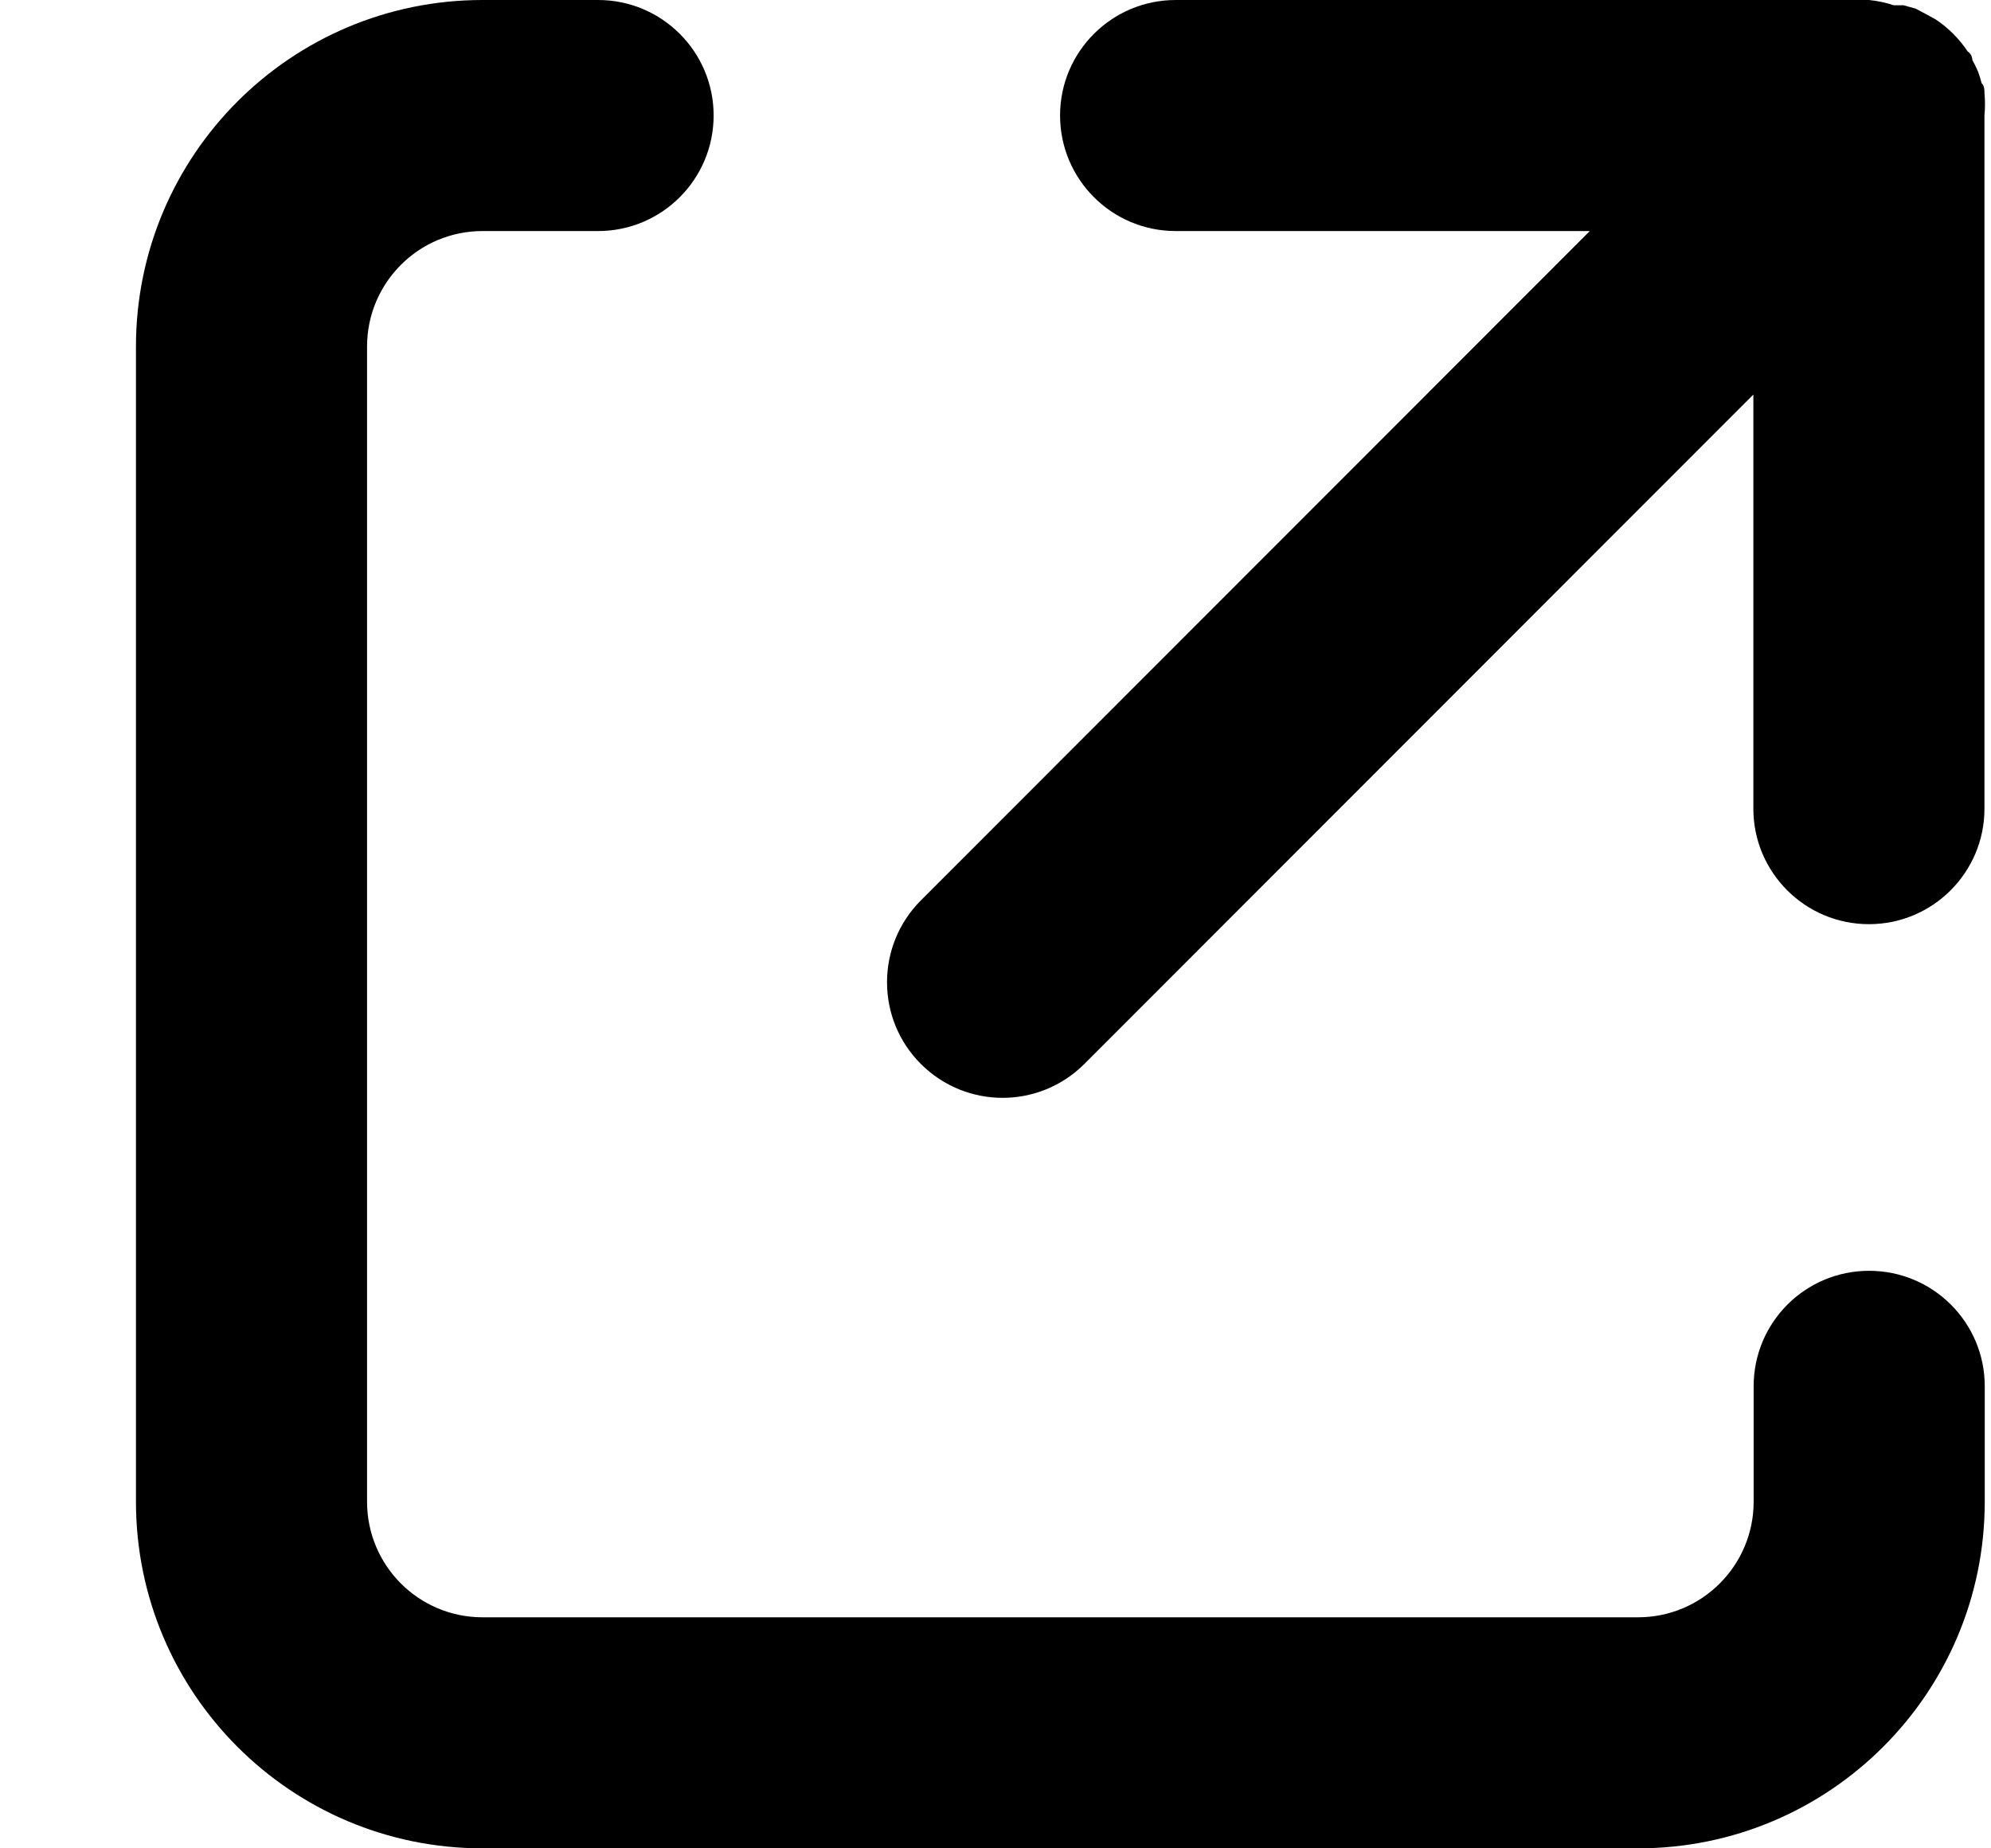 <svg width="14" height="13" viewBox="0 0 14 13" fill="none" color="inherit" xmlns="http://www.w3.org/2000/svg">
  <g clip-path="url(#clip0_173_3116)">
    <path
      d="M13.143 8.938C12.694 8.938 12.331 9.301 12.331 9.75V10.562C12.331 11.011 11.967 11.375 11.518 11.375H3.393C2.944 11.375 2.581 11.011 2.581 10.562V2.438C2.581 1.989 2.944 1.625 3.393 1.625H4.206C4.654 1.625 5.018 1.261 5.018 0.812C5.018 0.364 4.654 0 4.206 0H3.393C2.047 0 0.956 1.091 0.956 2.438V10.562C0.956 11.909 2.047 13 3.393 13H11.518C12.864 13 13.956 11.909 13.956 10.562V9.75C13.956 9.301 13.592 8.938 13.143 8.938Z"
      fill="currentColor" />
    <path
      d="M13.954 0.654C13.954 0.63 13.954 0.605 13.934 0.585C13.927 0.558 13.919 0.53 13.909 0.504C13.897 0.476 13.884 0.449 13.869 0.422C13.869 0.422 13.869 0.382 13.836 0.362C13.777 0.273 13.701 0.197 13.613 0.138L13.548 0.102L13.471 0.061L13.385 0.037H13.316C13.26 0.018 13.201 0.006 13.142 0L8.267 0C7.818 0 7.454 0.364 7.454 0.812C7.454 1.261 7.818 1.625 8.267 1.625H11.179L6.475 6.333C6.158 6.651 6.158 7.166 6.475 7.483C6.793 7.801 7.307 7.801 7.625 7.483L12.329 2.775V5.688C12.329 6.136 12.693 6.5 13.142 6.5C13.59 6.5 13.954 6.136 13.954 5.688V0.812C13.959 0.76 13.959 0.707 13.954 0.654Z"
      fill="currentColor" />
  </g>
  <defs>
    <clipPath id="clip0_173_3116">
      <rect width="13" height="13" fill="white" transform="translate(0.956)" />
    </clipPath>
  </defs>
</svg>